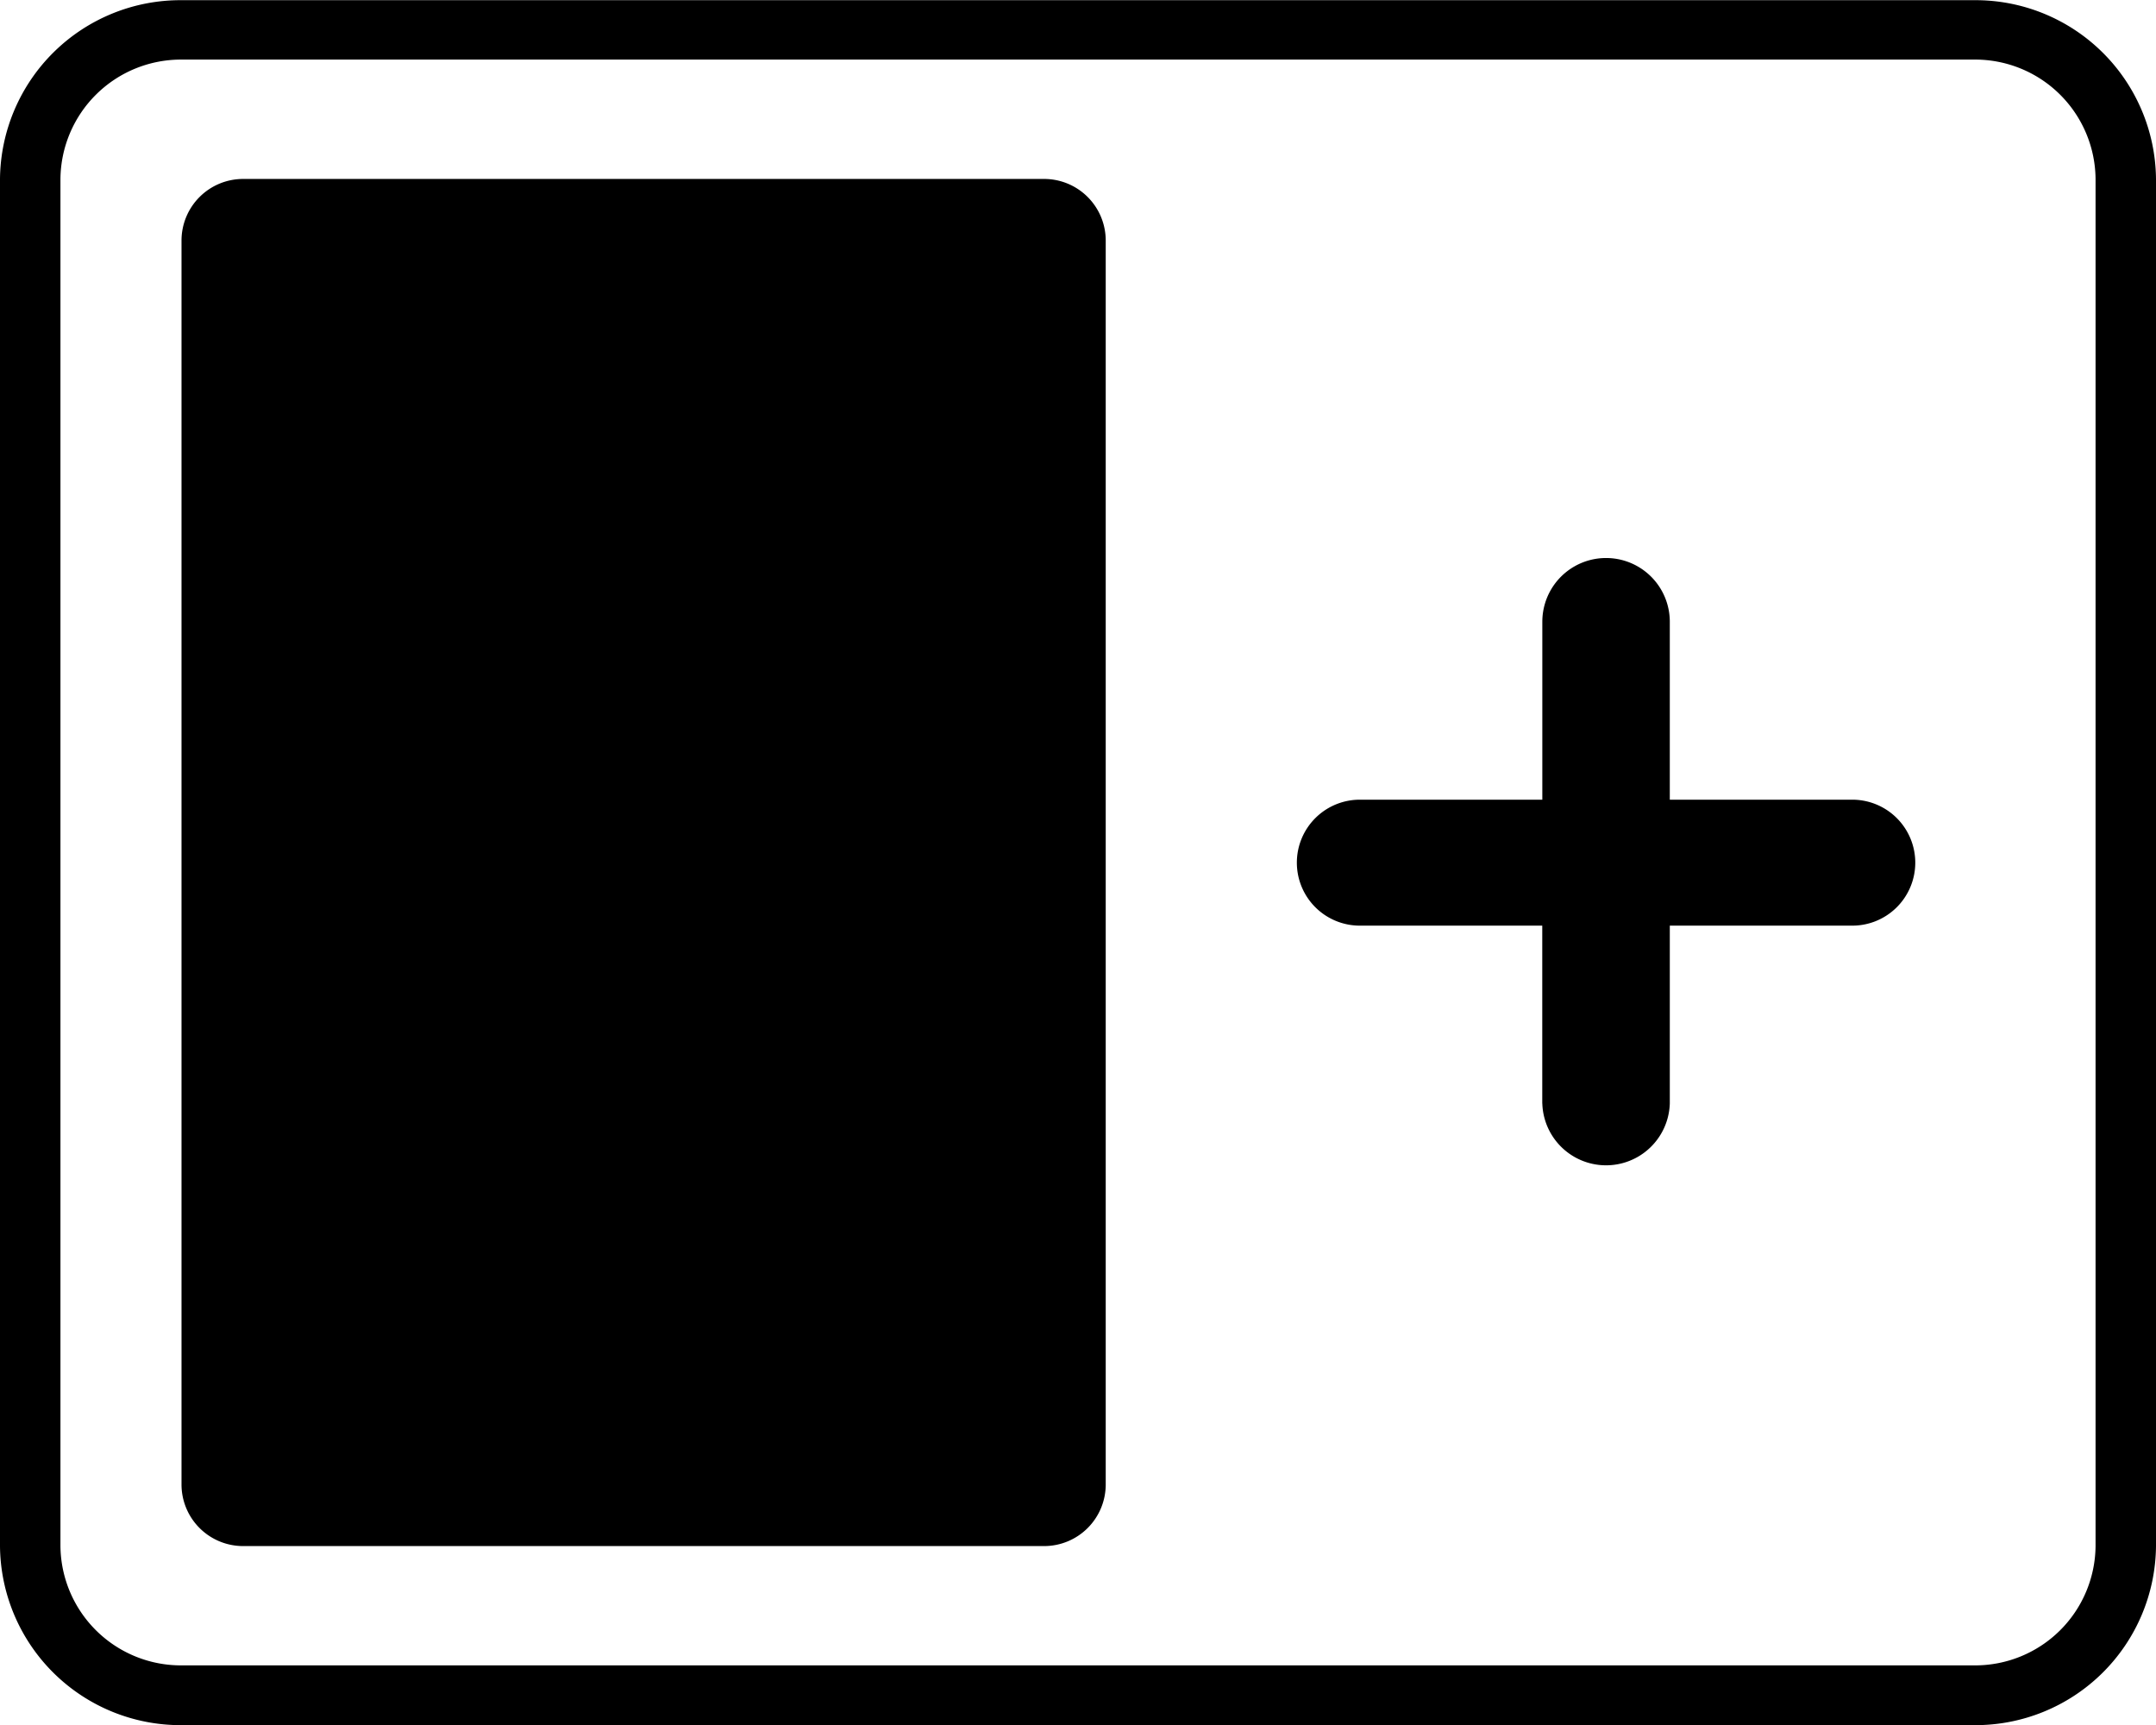 <svg xmlns="http://www.w3.org/2000/svg" width="34.992" height="27.996" viewBox="0 0 34.992 27.996">
  <path id="icon-mode-multi" d="M-12.293,12941.114a2.931,2.931,0,0,1-2.946-2.906v-22.187a2.929,2.929,0,0,1,2.946-2.9h29.1a2.929,2.929,0,0,1,2.946,2.9v22.187a2.931,2.931,0,0,1-2.946,2.906Zm-1.965-25.093v22.187a1.956,1.956,0,0,0,1.965,1.936h29.1a1.954,1.954,0,0,0,1.965-1.936v-22.187a1.954,1.954,0,0,0-1.965-1.936h-29.1A1.956,1.956,0,0,0-14.258,12916.021Zm2.965,22.187a1,1,0,0,1-1-1v-20.186a1,1,0,0,1,1-1h13a1,1,0,0,1,1,1v20.186a1,1,0,0,1-1,1Zm21.085-7.182v-2.887H6.863a1.022,1.022,0,1,1,0-2.043h2.93v-2.888a1.034,1.034,0,0,1,2.069,0v2.888h2.93a1.022,1.022,0,1,1,0,2.043h-2.93v2.887a1.035,1.035,0,0,1-2.069,0Z" transform="translate(15.239 -12913.118)"/>
</svg>
